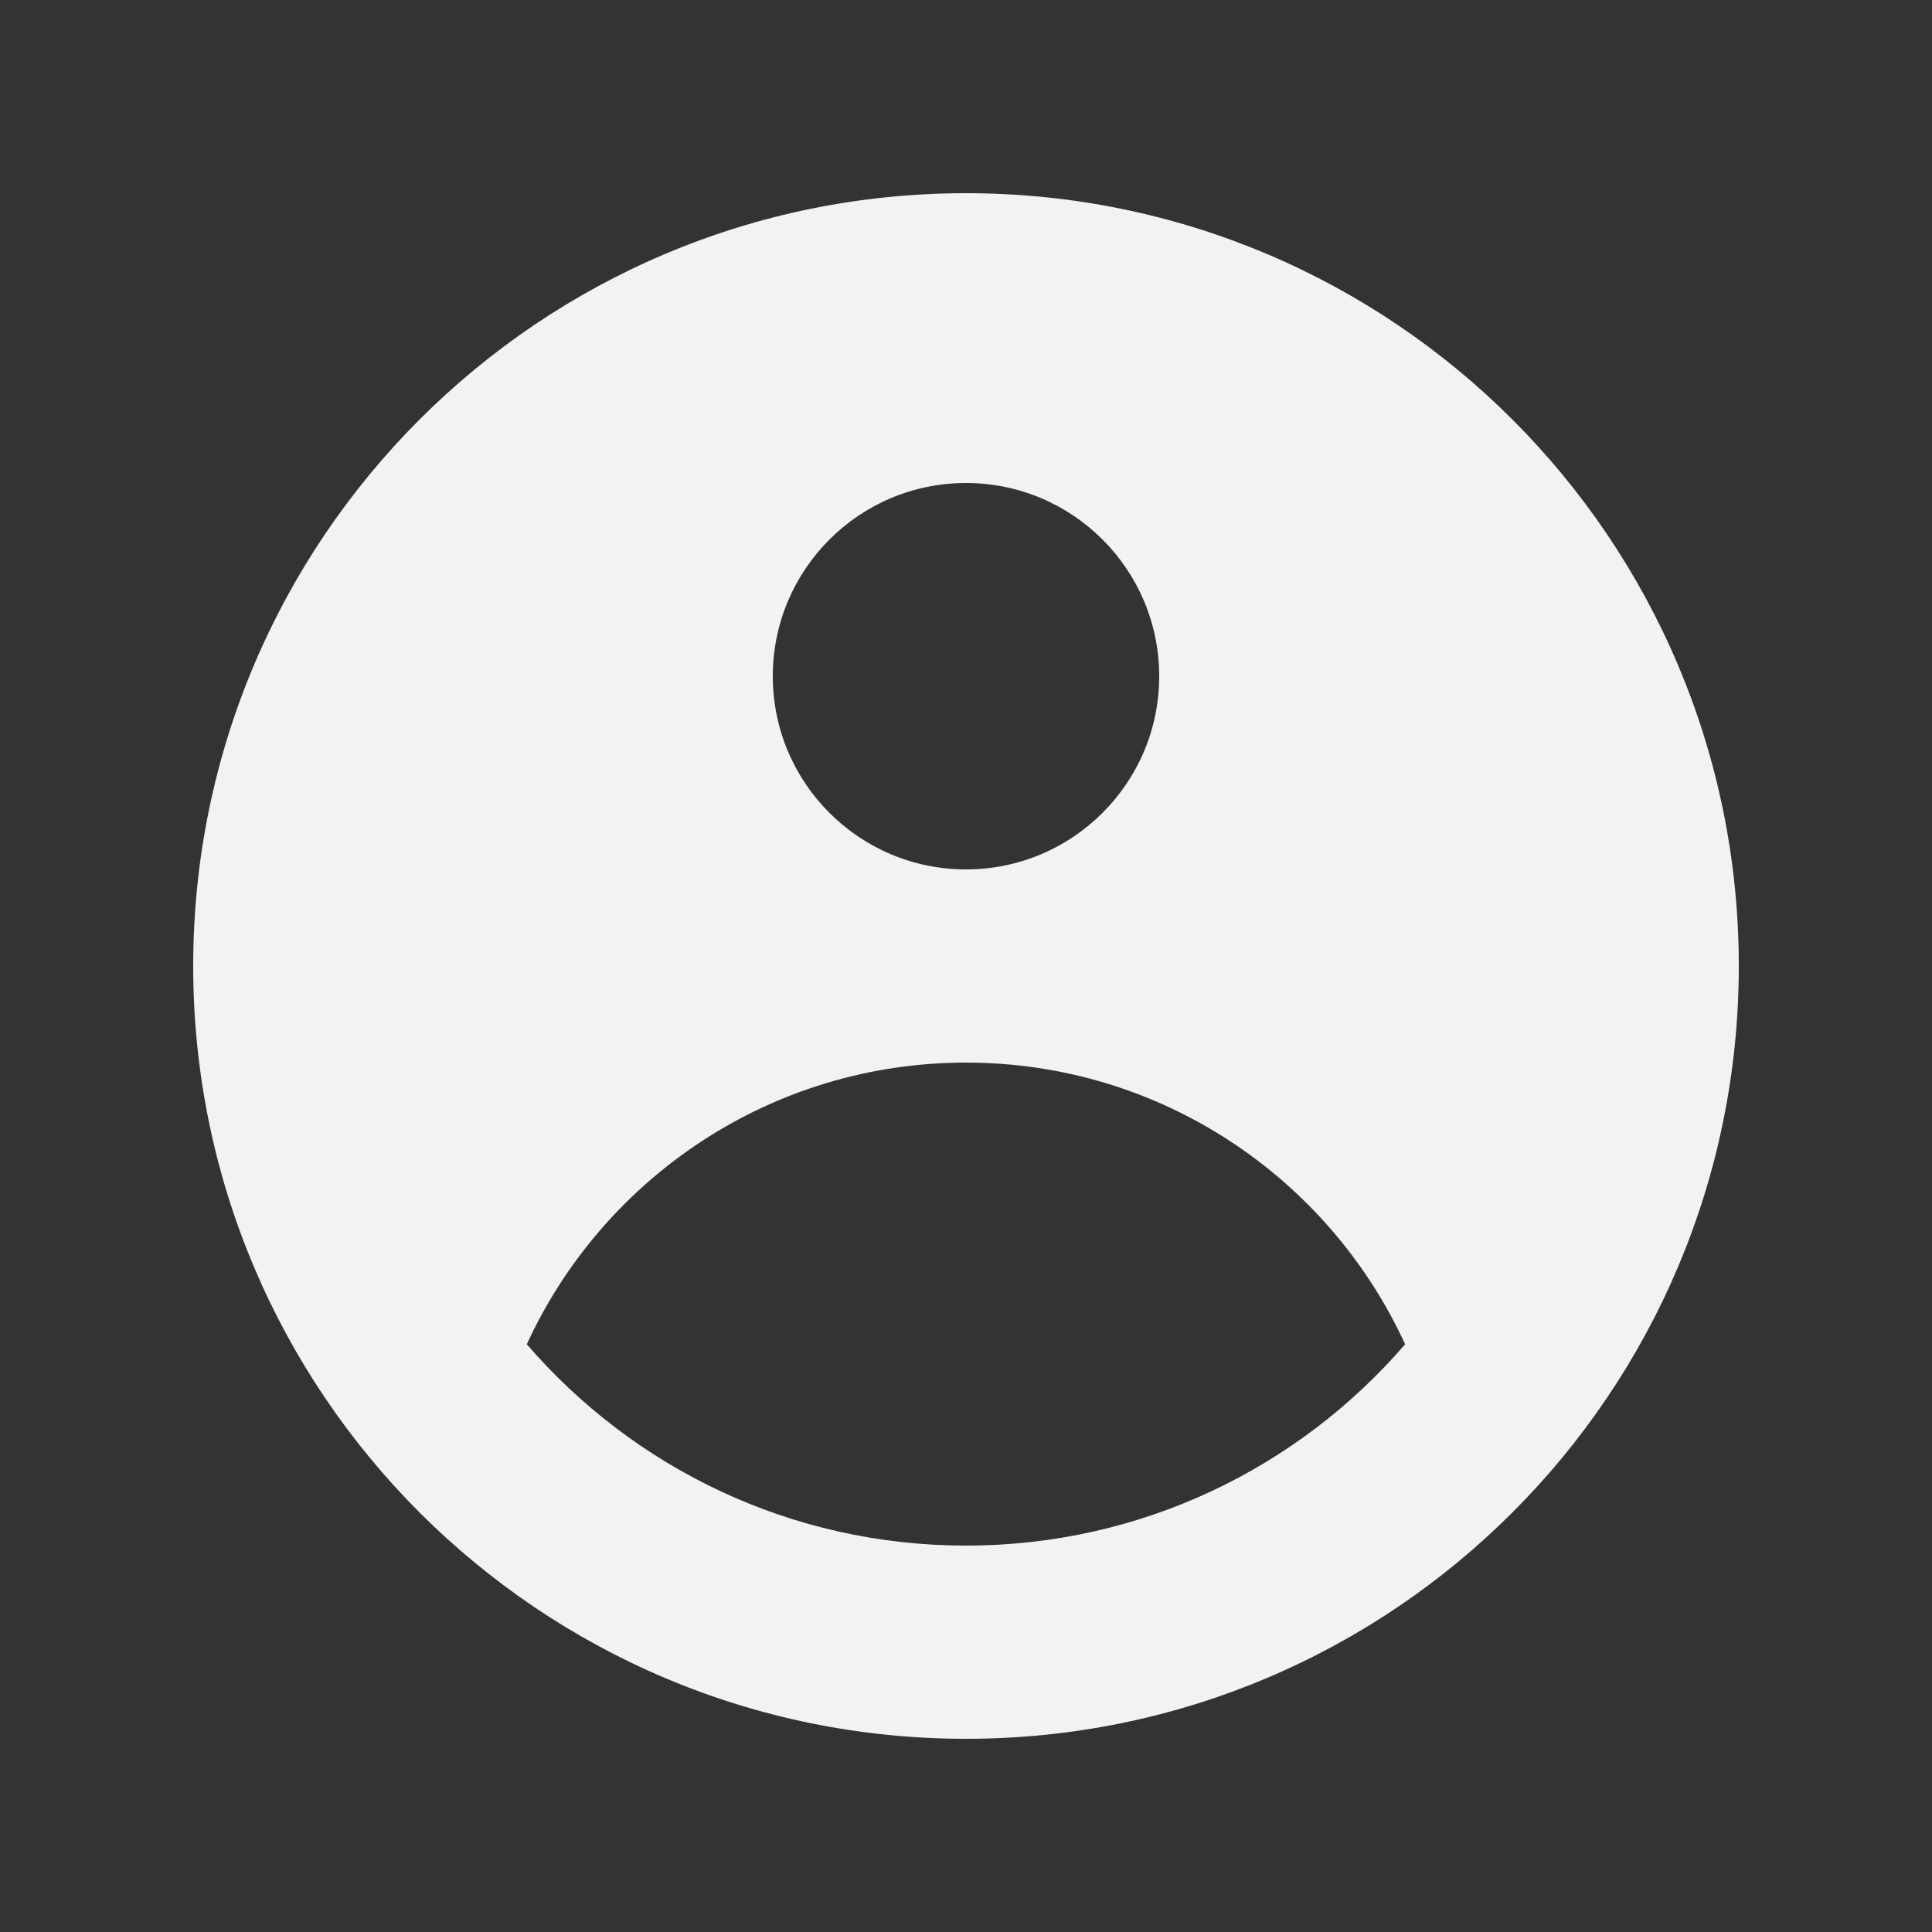 <svg width="28" height="28" viewBox="0 0 28 28" fill="none" xmlns="http://www.w3.org/2000/svg">
<rect x="0" y="0" width="28" height="28" fill="#333333" stroke="none"/>
<path fill-rule="evenodd" clip-rule="evenodd" d="M25.2 14C25.2 20.186 20.185 25.2 14 25.2C7.814 25.2 2.8 20.186 2.8 14C2.8 7.814 7.814 2.8 14 2.8C20.185 2.8 25.2 7.814 25.2 14ZM16.8 9.8C16.8 11.346 15.546 12.6 14 12.6C12.453 12.6 11.2 11.346 11.2 9.8C11.2 8.254 12.453 7 14 7C15.546 7 16.8 8.254 16.8 9.8ZM14 15.4C11.175 15.4 8.741 17.073 7.635 19.482C9.175 21.269 11.456 22.4 14 22.4C16.544 22.4 18.824 21.269 20.364 19.482C19.258 17.073 16.824 15.4 14 15.4Z" fill="#F2F2F2"/>
</svg>
